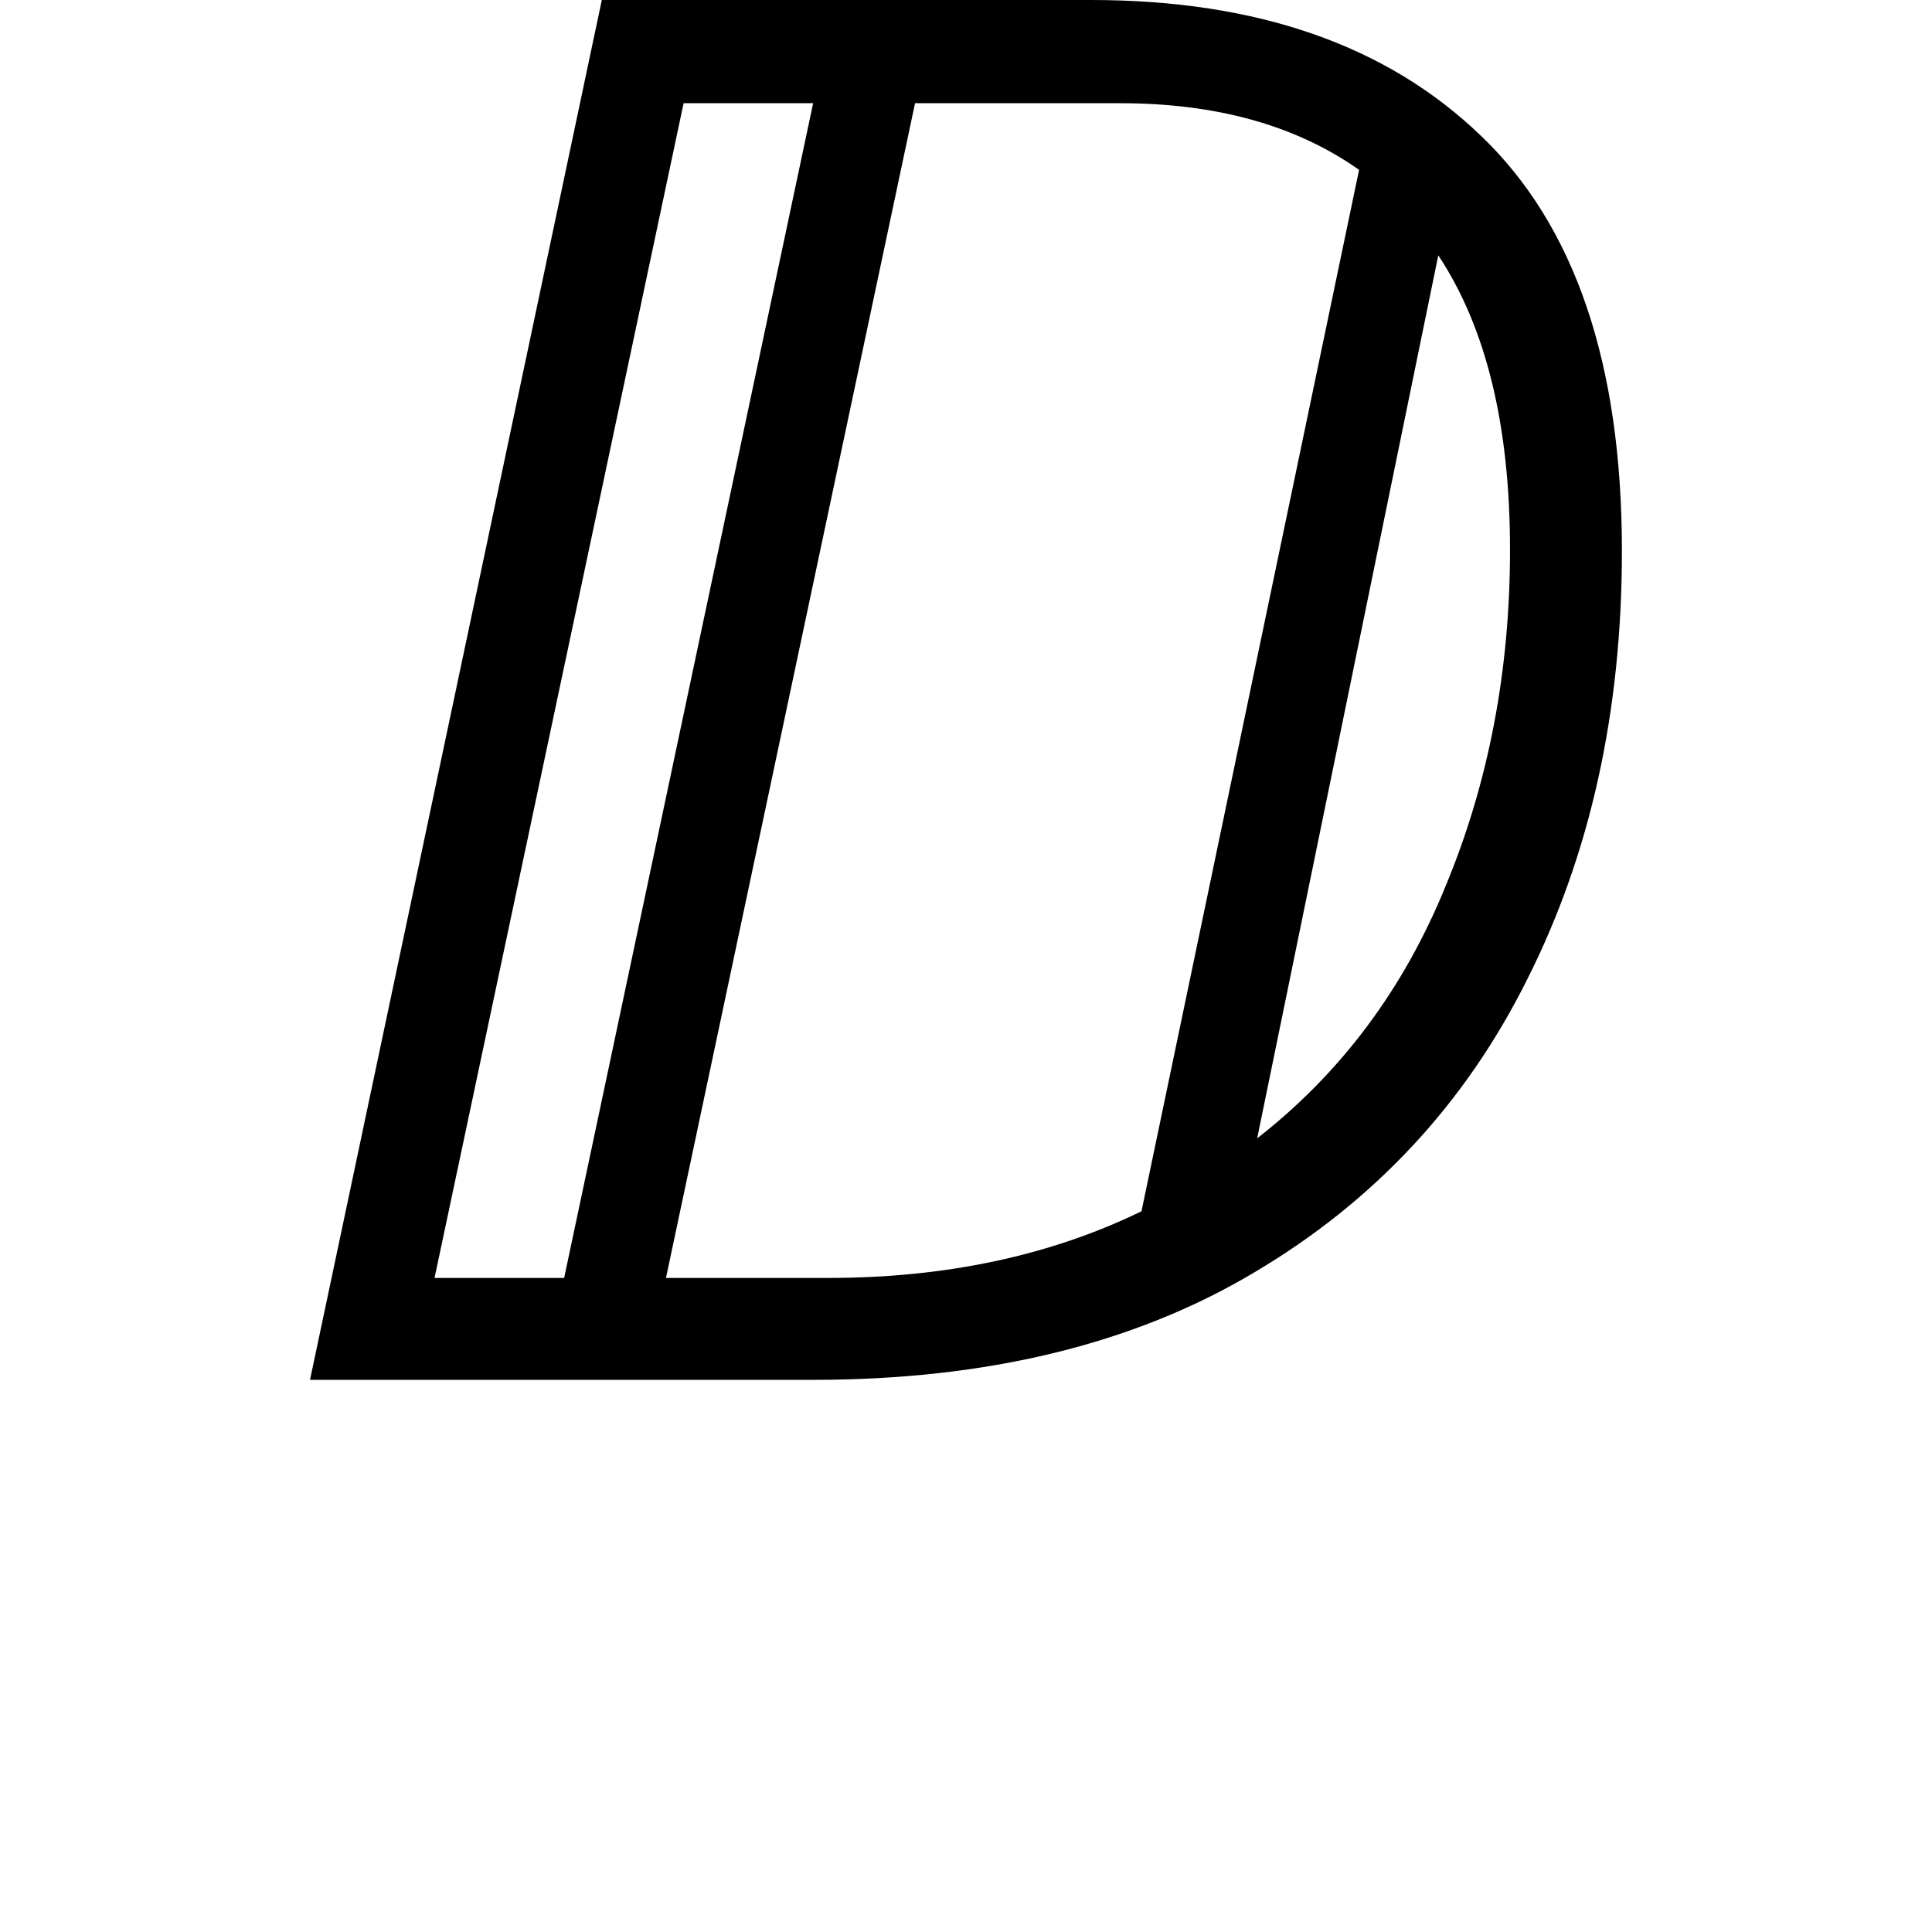 <svg height="24" viewBox="0 0 24 24" width="24" xmlns="http://www.w3.org/2000/svg">
<path d="M0.859,0 L4.484,17.141 L10.562,17.141 Q13.656,17.141 15.406,15.453 Q17.156,13.781 17.156,10.297 Q17.156,7.312 15.984,4.984 Q14.828,2.656 12.578,1.328 Q10.344,0 7.109,0 Z M2.406,1.266 L4.016,1.266 L7.109,15.859 L5.5,15.859 Z M7.297,1.266 Q9.484,1.266 11.188,2.094 L13.891,15.031 Q12.719,15.859 10.922,15.859 L8.375,15.859 L5.281,1.266 Z M12.625,3 Q14.188,4.219 14.969,6.141 Q15.766,8.062 15.766,10.312 Q15.766,12.625 14.875,13.969 Z" transform="translate(2.992, 17.141) scale(1, -1)"/>
</svg>